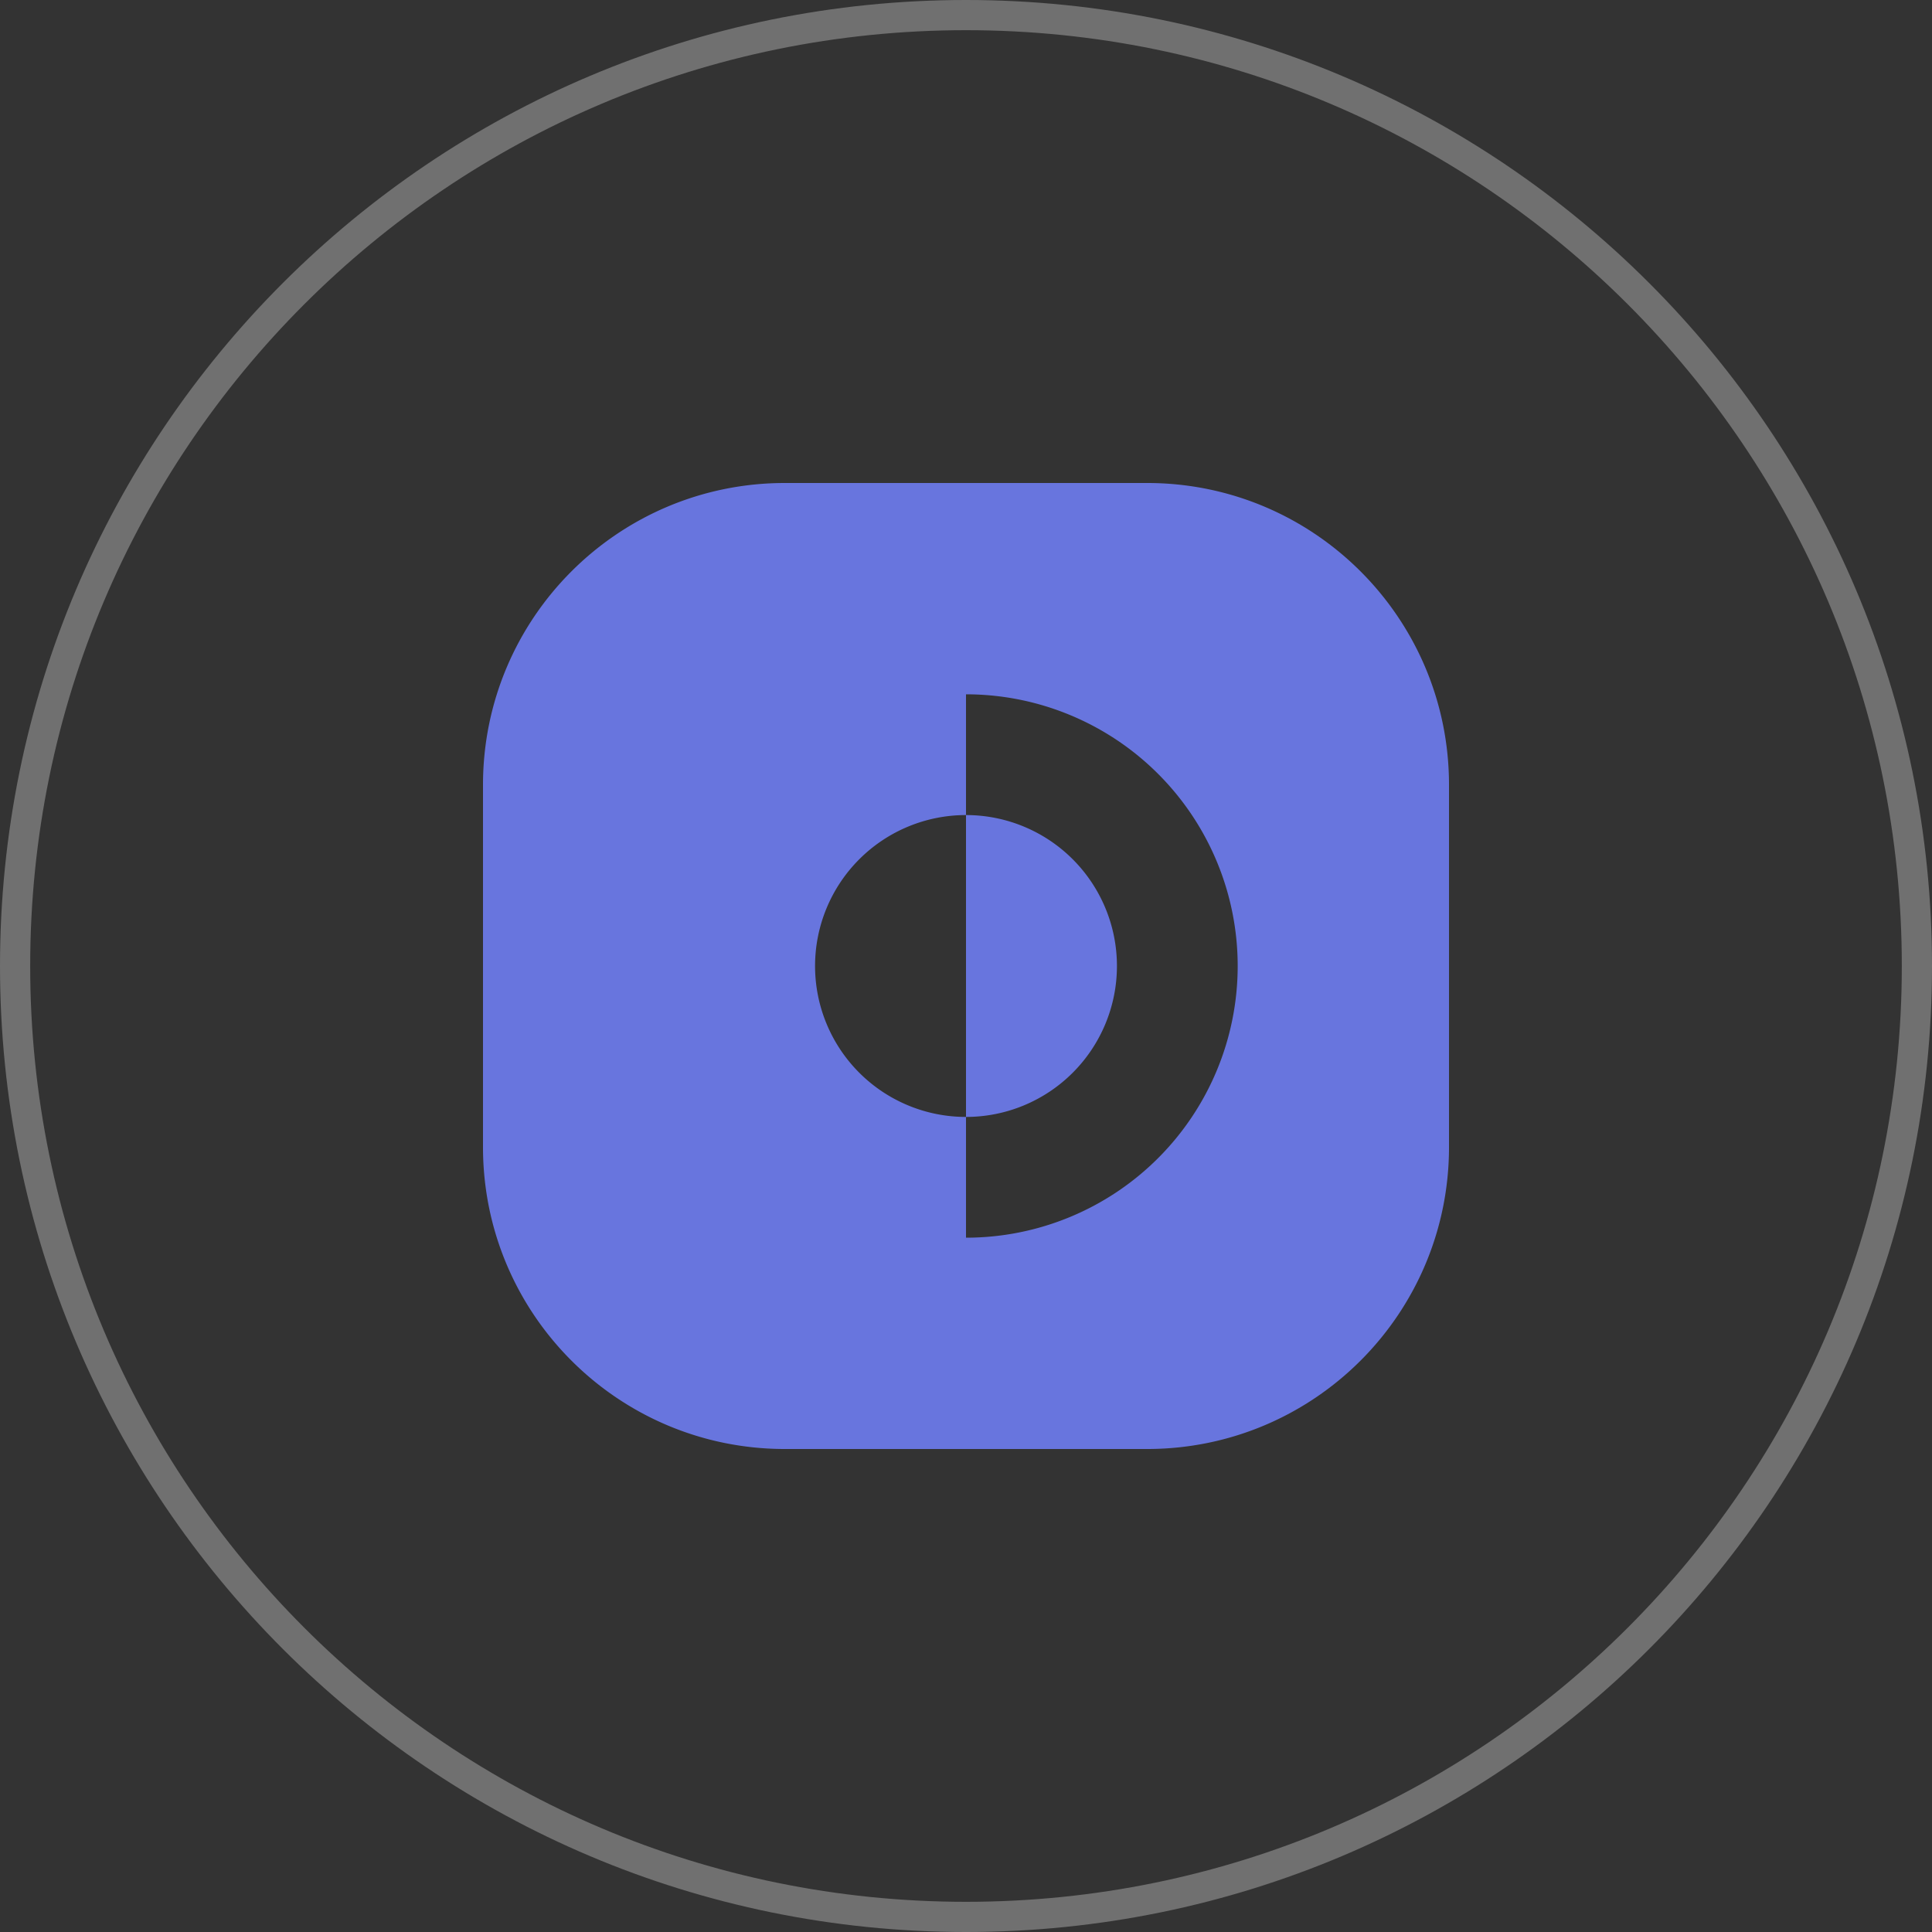 <svg width="64" height="64" viewBox="0 0 64 64" fill="none" xmlns="http://www.w3.org/2000/svg"><rect x="0" y="0" width="64" height="64" fill="#333333" stroke="none"/><path opacity=".3" d="M63.5 32c0 17.398-14.102 31.5-31.5 31.5S.5 49.398.5 32 14.602.5 32 .5 63.5 14.602 63.5 32z" stroke="#fff"/><path fill-rule="evenodd" clip-rule="evenodd" d="M26 16c-5.523 0-10 4.477-10 10v12c0 5.523 4.477 10 10 10h12c5.523 0 10-4.477 10-10V26c0-5.523-4.477-10-10-10H26zm15 16a9 9 0 0 1-9 9v-4a5 5 0 0 0 0-10v-4a9 9 0 0 1 9 9zm-9-5v10a5 5 0 0 1 0-10z" fill="#6875DE"/></svg>